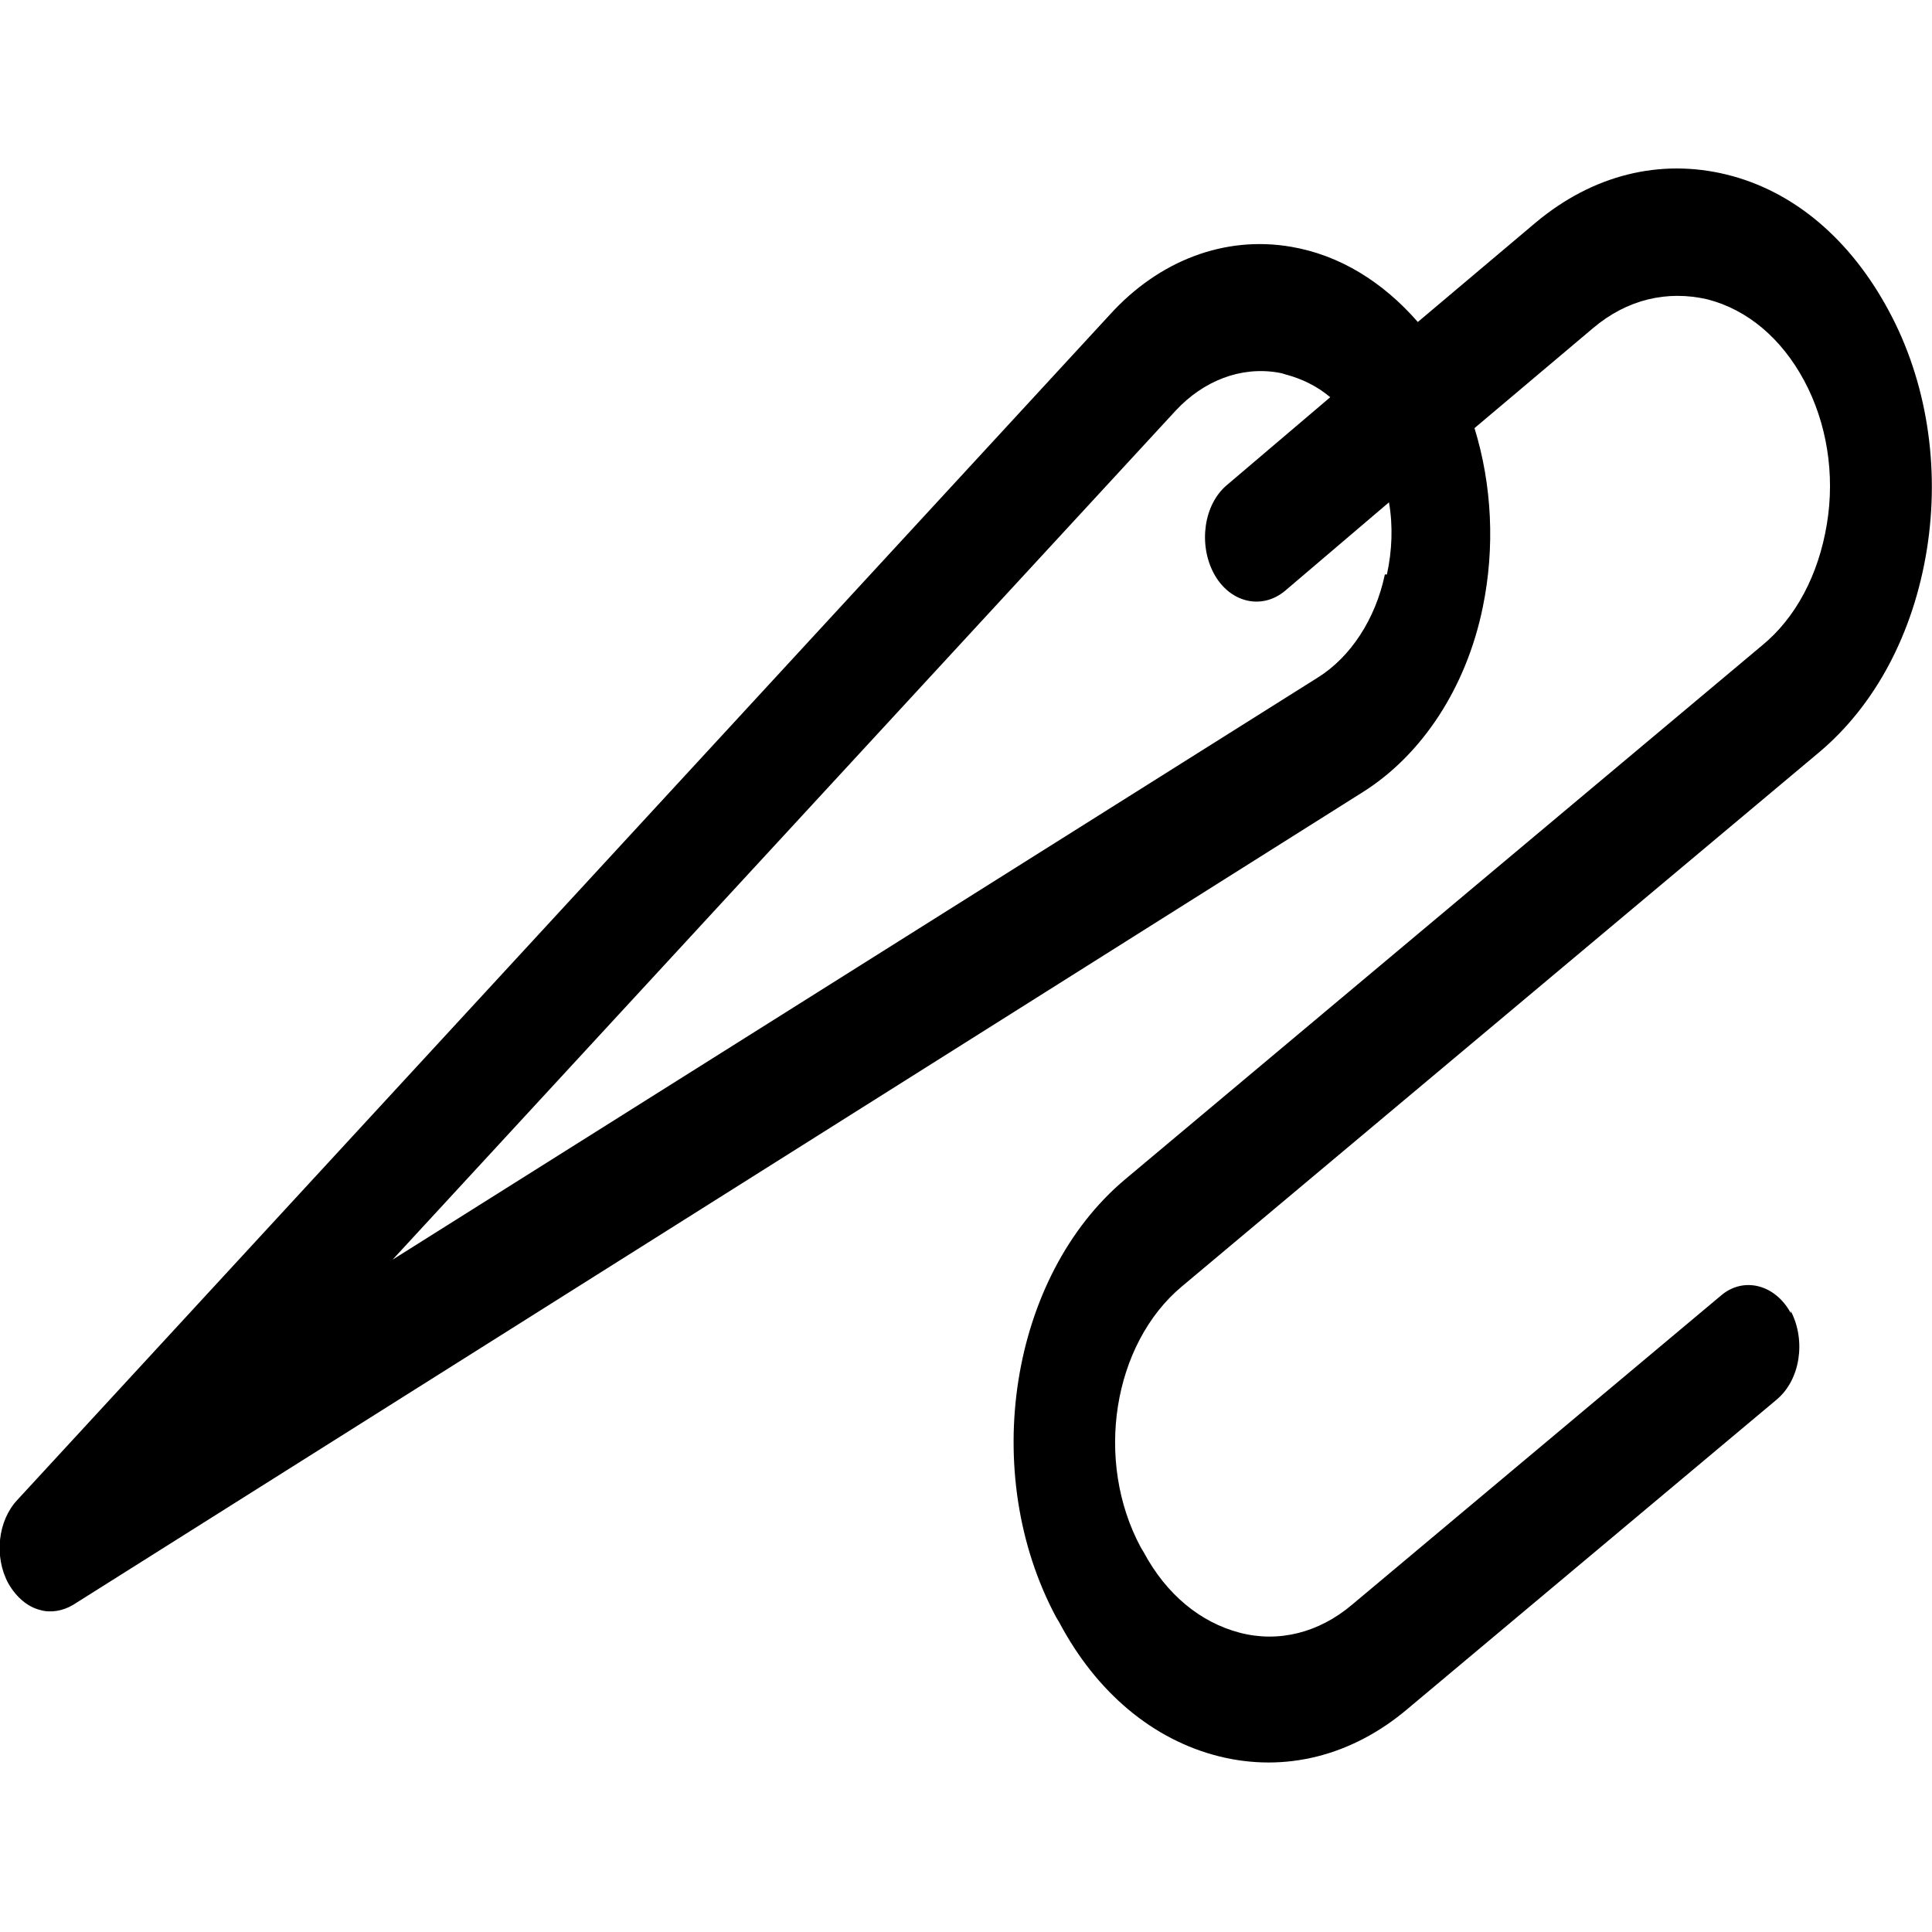 <?xml version="1.0" encoding="UTF-8"?>
<svg width="16" height="16" version="1.1" viewBox="0 0 1.875 1.688" xmlns="http://www.w3.org/2000/svg">
 <g id="008---Cutting-Paper">
  <path d="m1.738 1.181c-0.015-0.028-0.046-0.036-0.068-0.017l-0.358 0.3c-0.032 0.027-0.071 0.037-0.109 0.027l-1.19e-5 -3e-6c-0.038-0.01-0.071-0.037-0.093-0.078l-0.003-0.005c-0.045-0.084-0.027-0.197 0.04-0.253l0.618-0.518c0.055-0.046 0.092-0.116 0.105-0.197 0.013-0.081-2.244e-4 -0.164-0.037-0.232-0.037-0.069-0.092-0.116-0.157-0.132-0.065-0.016-0.13 2.7792e-4 -0.185 0.046l-0.115 0.097c-0.034-0.039-0.076-0.065-0.123-0.073-0.064-0.011-0.128 0.013-0.176 0.066l-1.06 1.15c-0.019 0.02-0.023 0.055-0.009 0.081 0.008 0.014 0.019 0.023 0.031 0.026 0.01 0.003 0.022 0.001 0.032-0.005l1.252-0.789c0.057-0.036 0.1-0.101 0.116-0.179 0.012-0.058 0.009-0.119-0.008-0.174l0.115-0.097c0.033-0.028 0.072-0.037 0.111-0.028 0.039 0.01 0.072 0.038 0.094 0.079 0.022 0.041 0.03 0.091 0.022 0.139-0.008 0.049-0.03 0.091-0.063 0.118l-0.618 0.518c-0.112 0.094-0.142 0.285-0.067 0.425l0.003 0.005c0.036 0.068 0.091 0.114 0.155 0.13l2.67e-5 6.8e-6c0.064 0.016 0.129-2.68e-4 0.183-0.046l0.358-0.3c0.023-0.019 0.029-0.057 0.014-0.086zm-0.394-0.717c-0.009 0.043-0.033 0.08-0.065 0.1l-0.898 0.565 0.76-0.824c0.027-0.029 0.063-0.043 0.099-0.037 0.003 4.2997e-4 0.005 9.5342e-4 0.008 0.002 0.015 0.004 0.03 0.011 0.043 0.022l-0.1 0.085c-0.023 0.019-0.028 0.058-0.013 0.086 0.015 0.028 0.046 0.036 0.069 0.017l0.101-0.086c0.004 0.023 0.003 0.047-0.002 0.07z" stroke-width=".002"/>
 </g>
</svg>
